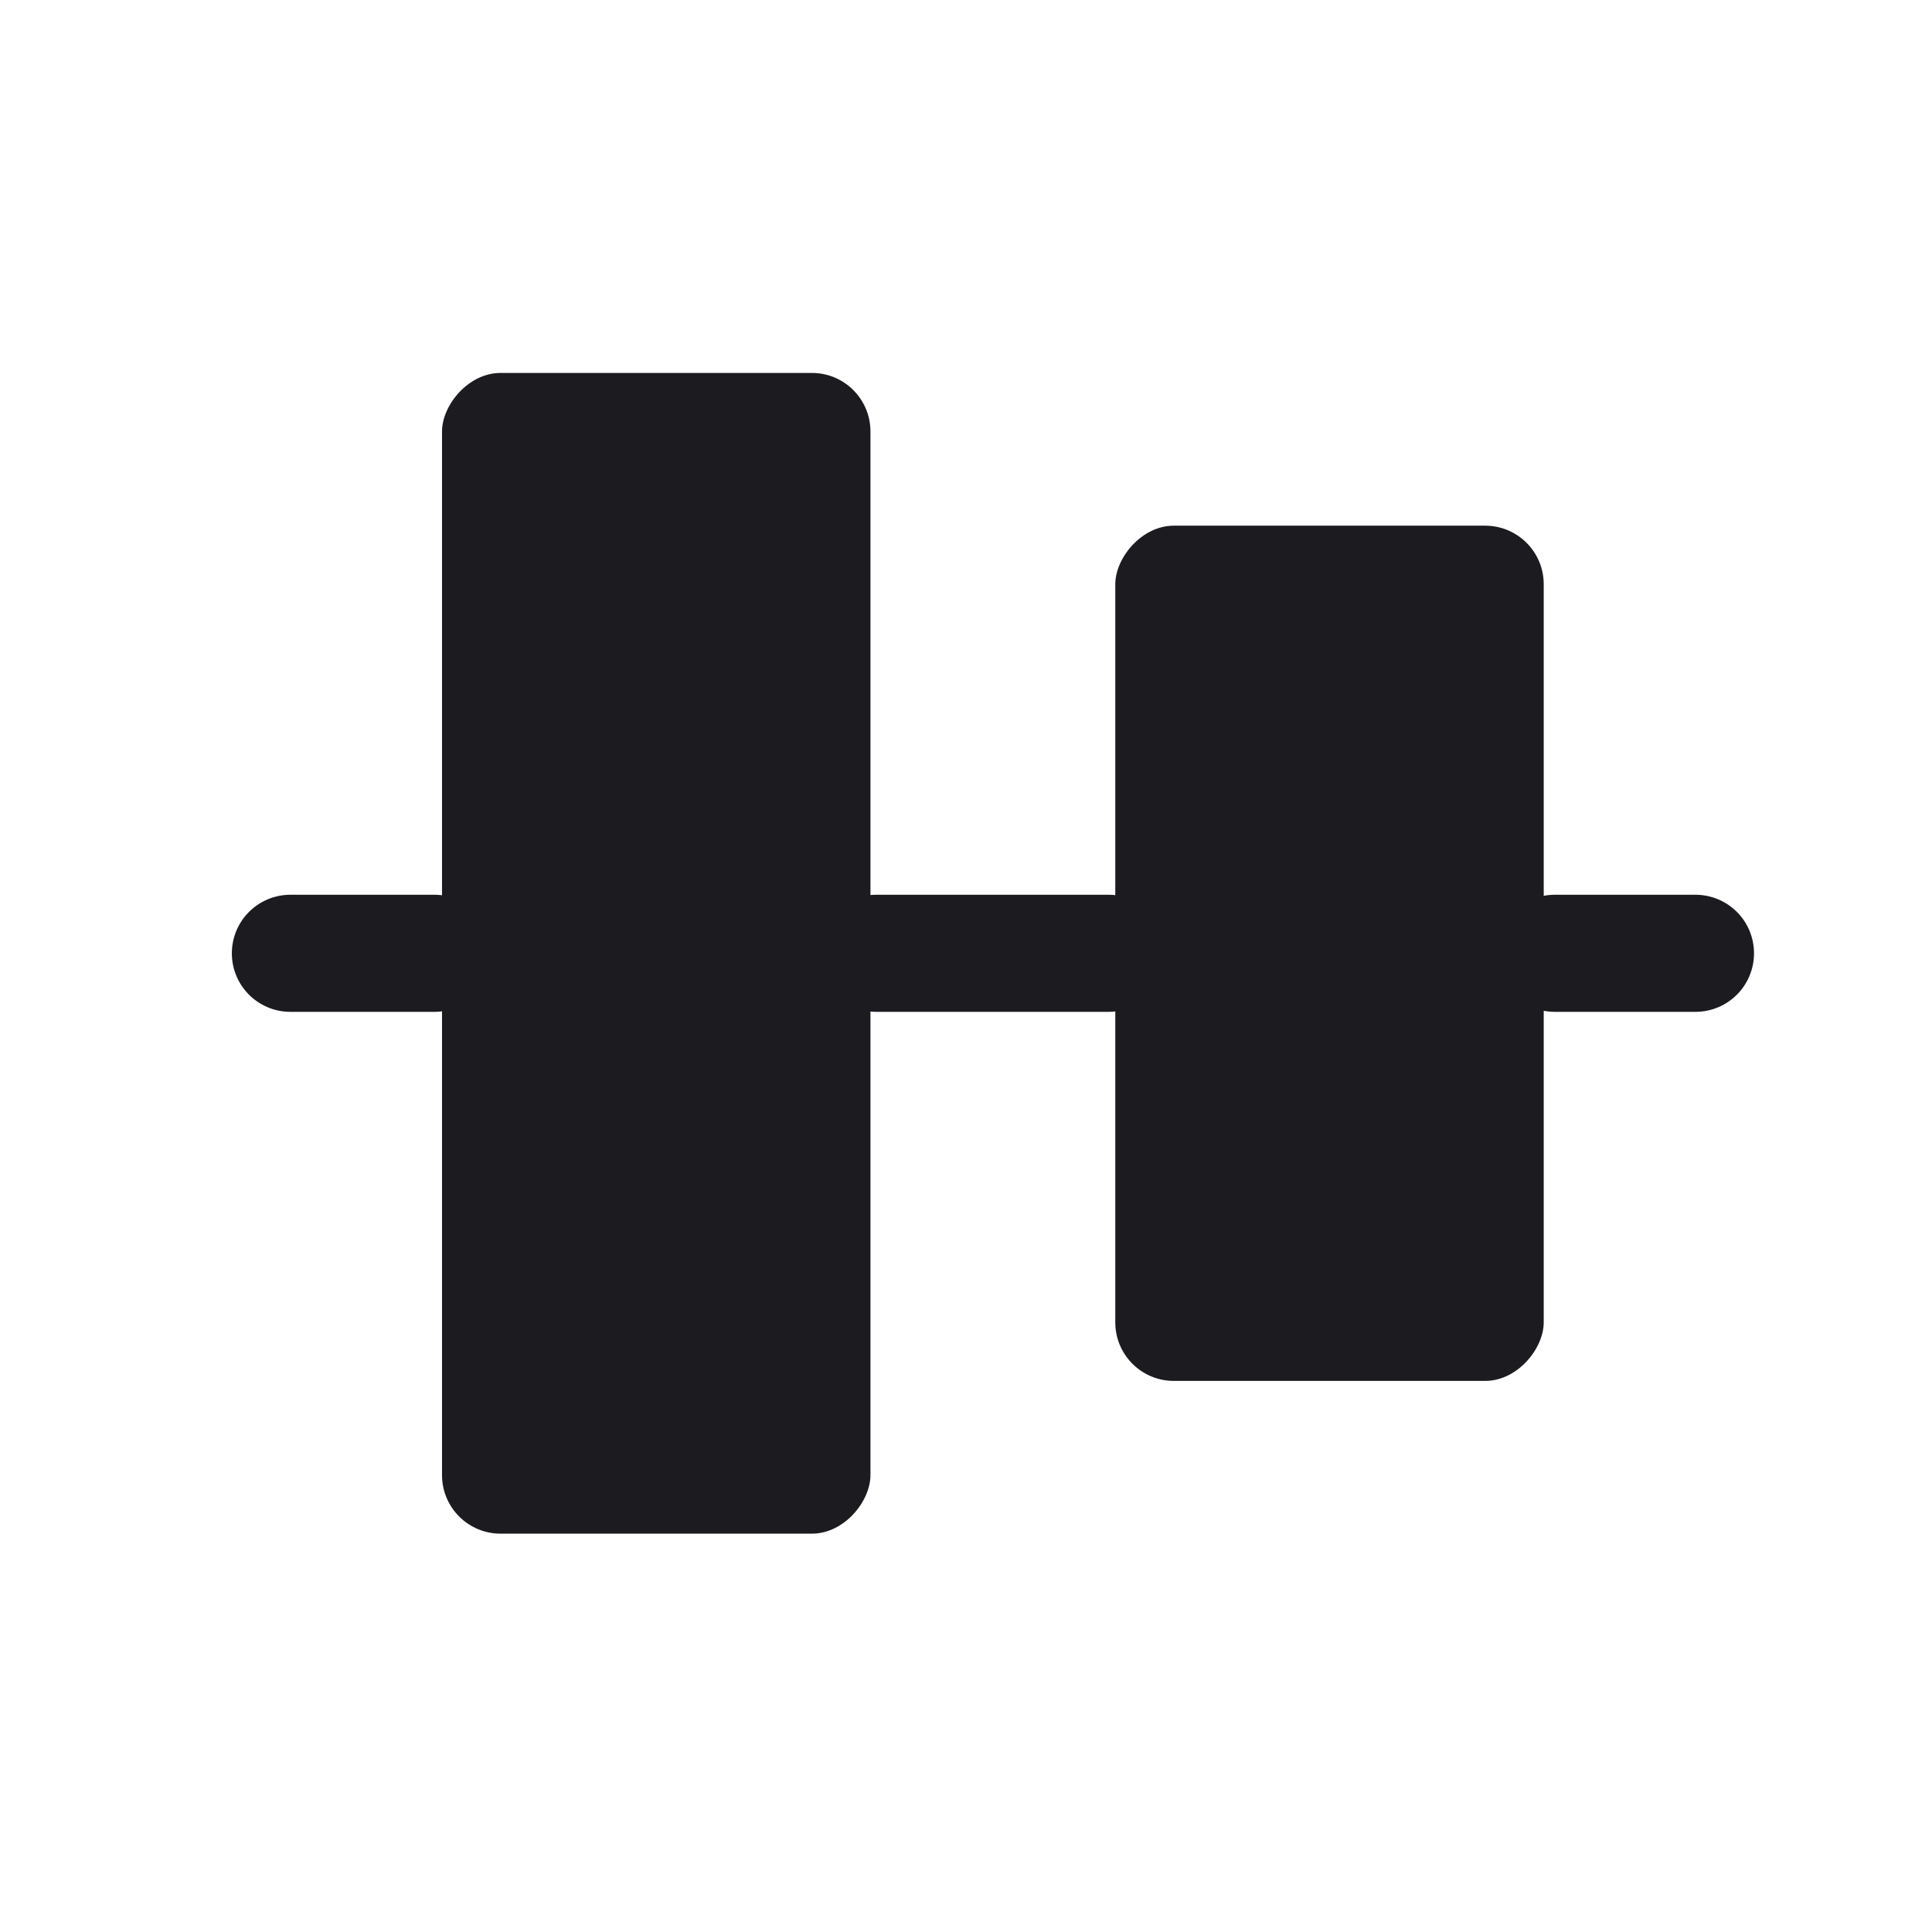 <svg width="33" height="33" viewBox="0 0 33 33" fill="none" xmlns="http://www.w3.org/2000/svg">
<path d="M28.96 16.283H26.557M4.96 16.283L7.419 16.283M18.934 16.283L14.97 16.283" stroke="#1C1B1F" stroke-width="2" stroke-linecap="round" stroke-linejoin="round"/>
<rect width="7.318" height="19.826" rx="1" transform="matrix(1 0 0 -1 7.55 26.196)" fill="#1C1B1F"/>
<rect width="7.318" height="14.608" rx="1" transform="matrix(1 0 0 -1 19.05 23.587)" fill="#1C1B1F"/>
</svg>
